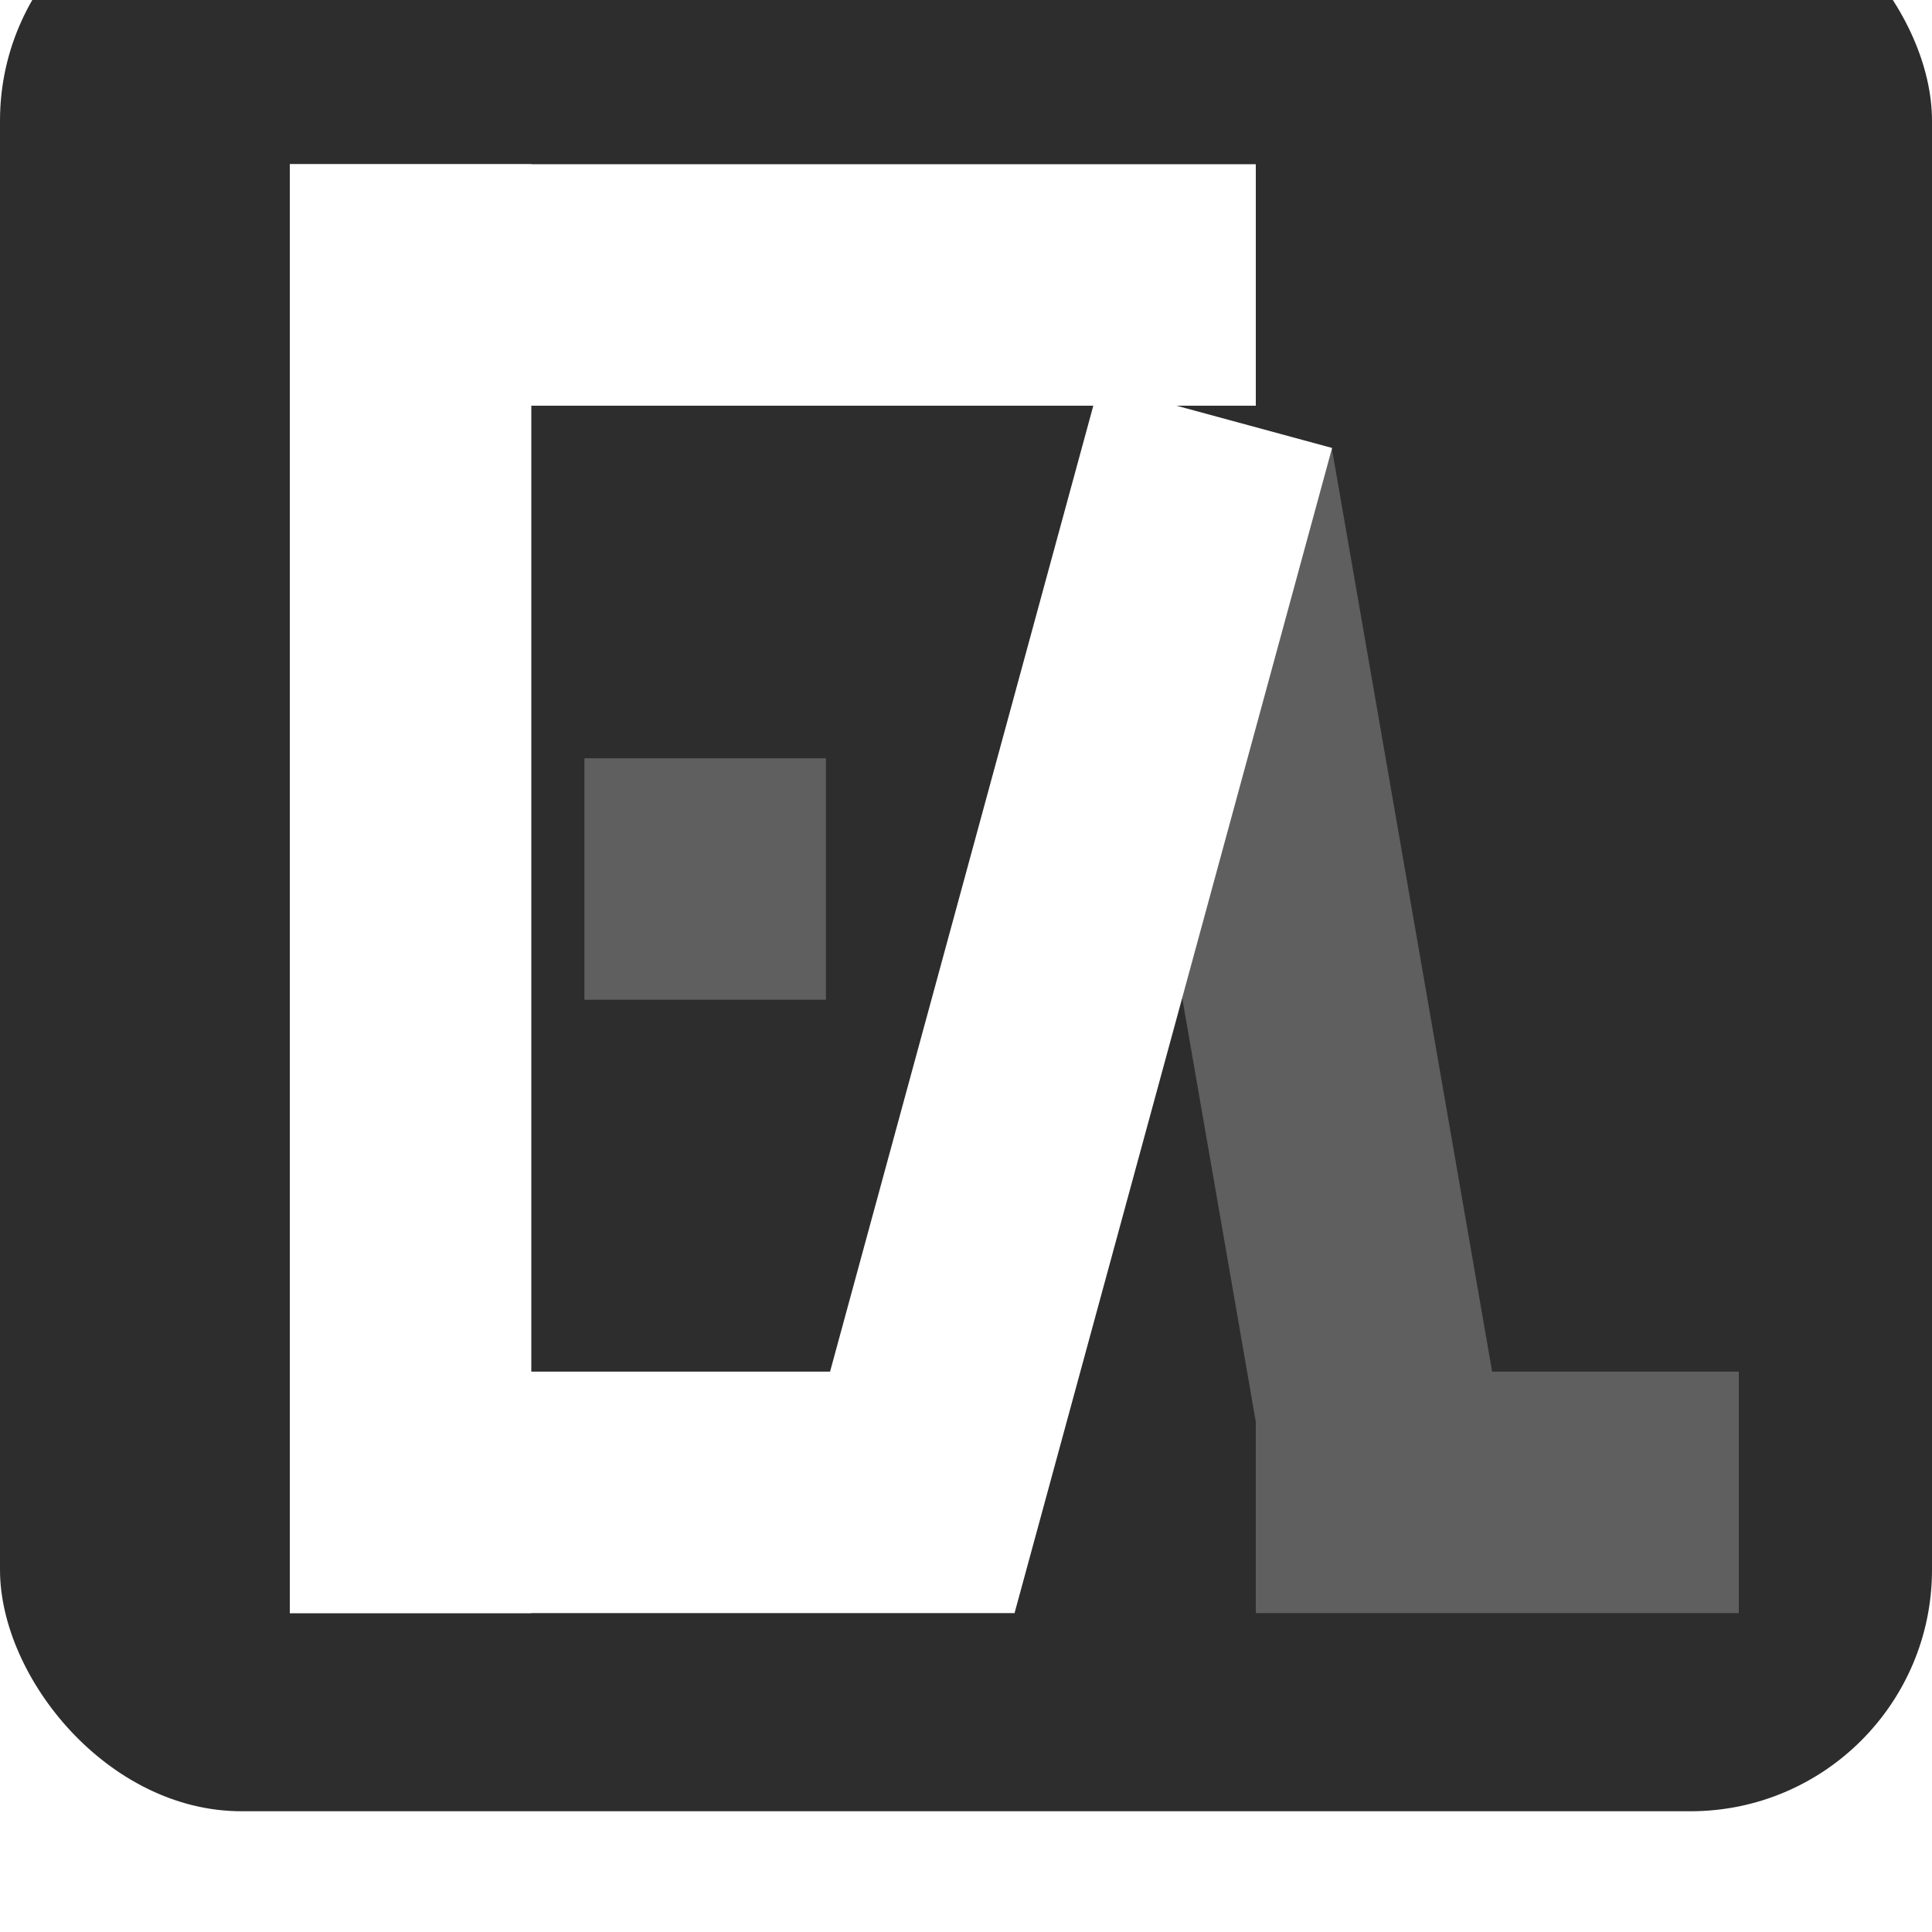 <svg width="400" height="400" viewBox="0 0 400 400" fill="none" xmlns="http://www.w3.org/2000/svg">
<g filter="url(#filter0_i_120_2)">
<rect width="400" height="400" rx="50" fill="#2D2D2D"/>
</g>
<rect width="199.983" height="50" transform="matrix(-0.171 -0.985 0.985 -0.171 260.7 298.4)" fill="#5F5F5F"/>
<rect x="260" y="283.979" width="100" height="49.996" fill="#5F5F5F"/>
<rect x="60" y="34" width="200" height="49.996" fill="white"/>
<rect x="60" y="333.974" width="299.974" height="50" transform="rotate(-90 60 333.974)" fill="white"/>
<rect x="60" y="283.979" width="150" height="49.996" fill="white"/>
<rect width="249.98" height="50" transform="matrix(0.263 -0.965 0.965 0.262 161.8 320.875)" fill="white"/>
<rect x="121" y="156.989" width="50" height="49.996" fill="#5F5F5F"/>
<defs>
<filter id="filter0_i_120_2" x="0" y="-3" width="400" height="403" filterUnits="userSpaceOnUse" color-interpolation-filters="sRGB">
<feFlood flood-opacity="0" result="BackgroundImageFix"/>
<feBlend mode="normal" in="SourceGraphic" in2="BackgroundImageFix" result="shape"/>
<feColorMatrix in="SourceAlpha" type="matrix" values="0 0 0 0 0 0 0 0 0 0 0 0 0 0 0 0 0 0 127 0" result="hardAlpha"/>
<feOffset dy="-25"/>
<feGaussianBlur stdDeviation="1.5"/>
<feComposite in2="hardAlpha" operator="arithmetic" k2="-1" k3="1"/>
<feColorMatrix type="matrix" values="0 0 0 0 0 0 0 0 0 0 0 0 0 0 0 0 0 0 0.25 0"/>
<feBlend mode="normal" in2="shape" result="effect1_innerShadow_120_2"/>
</filter>
</defs>
</svg>
